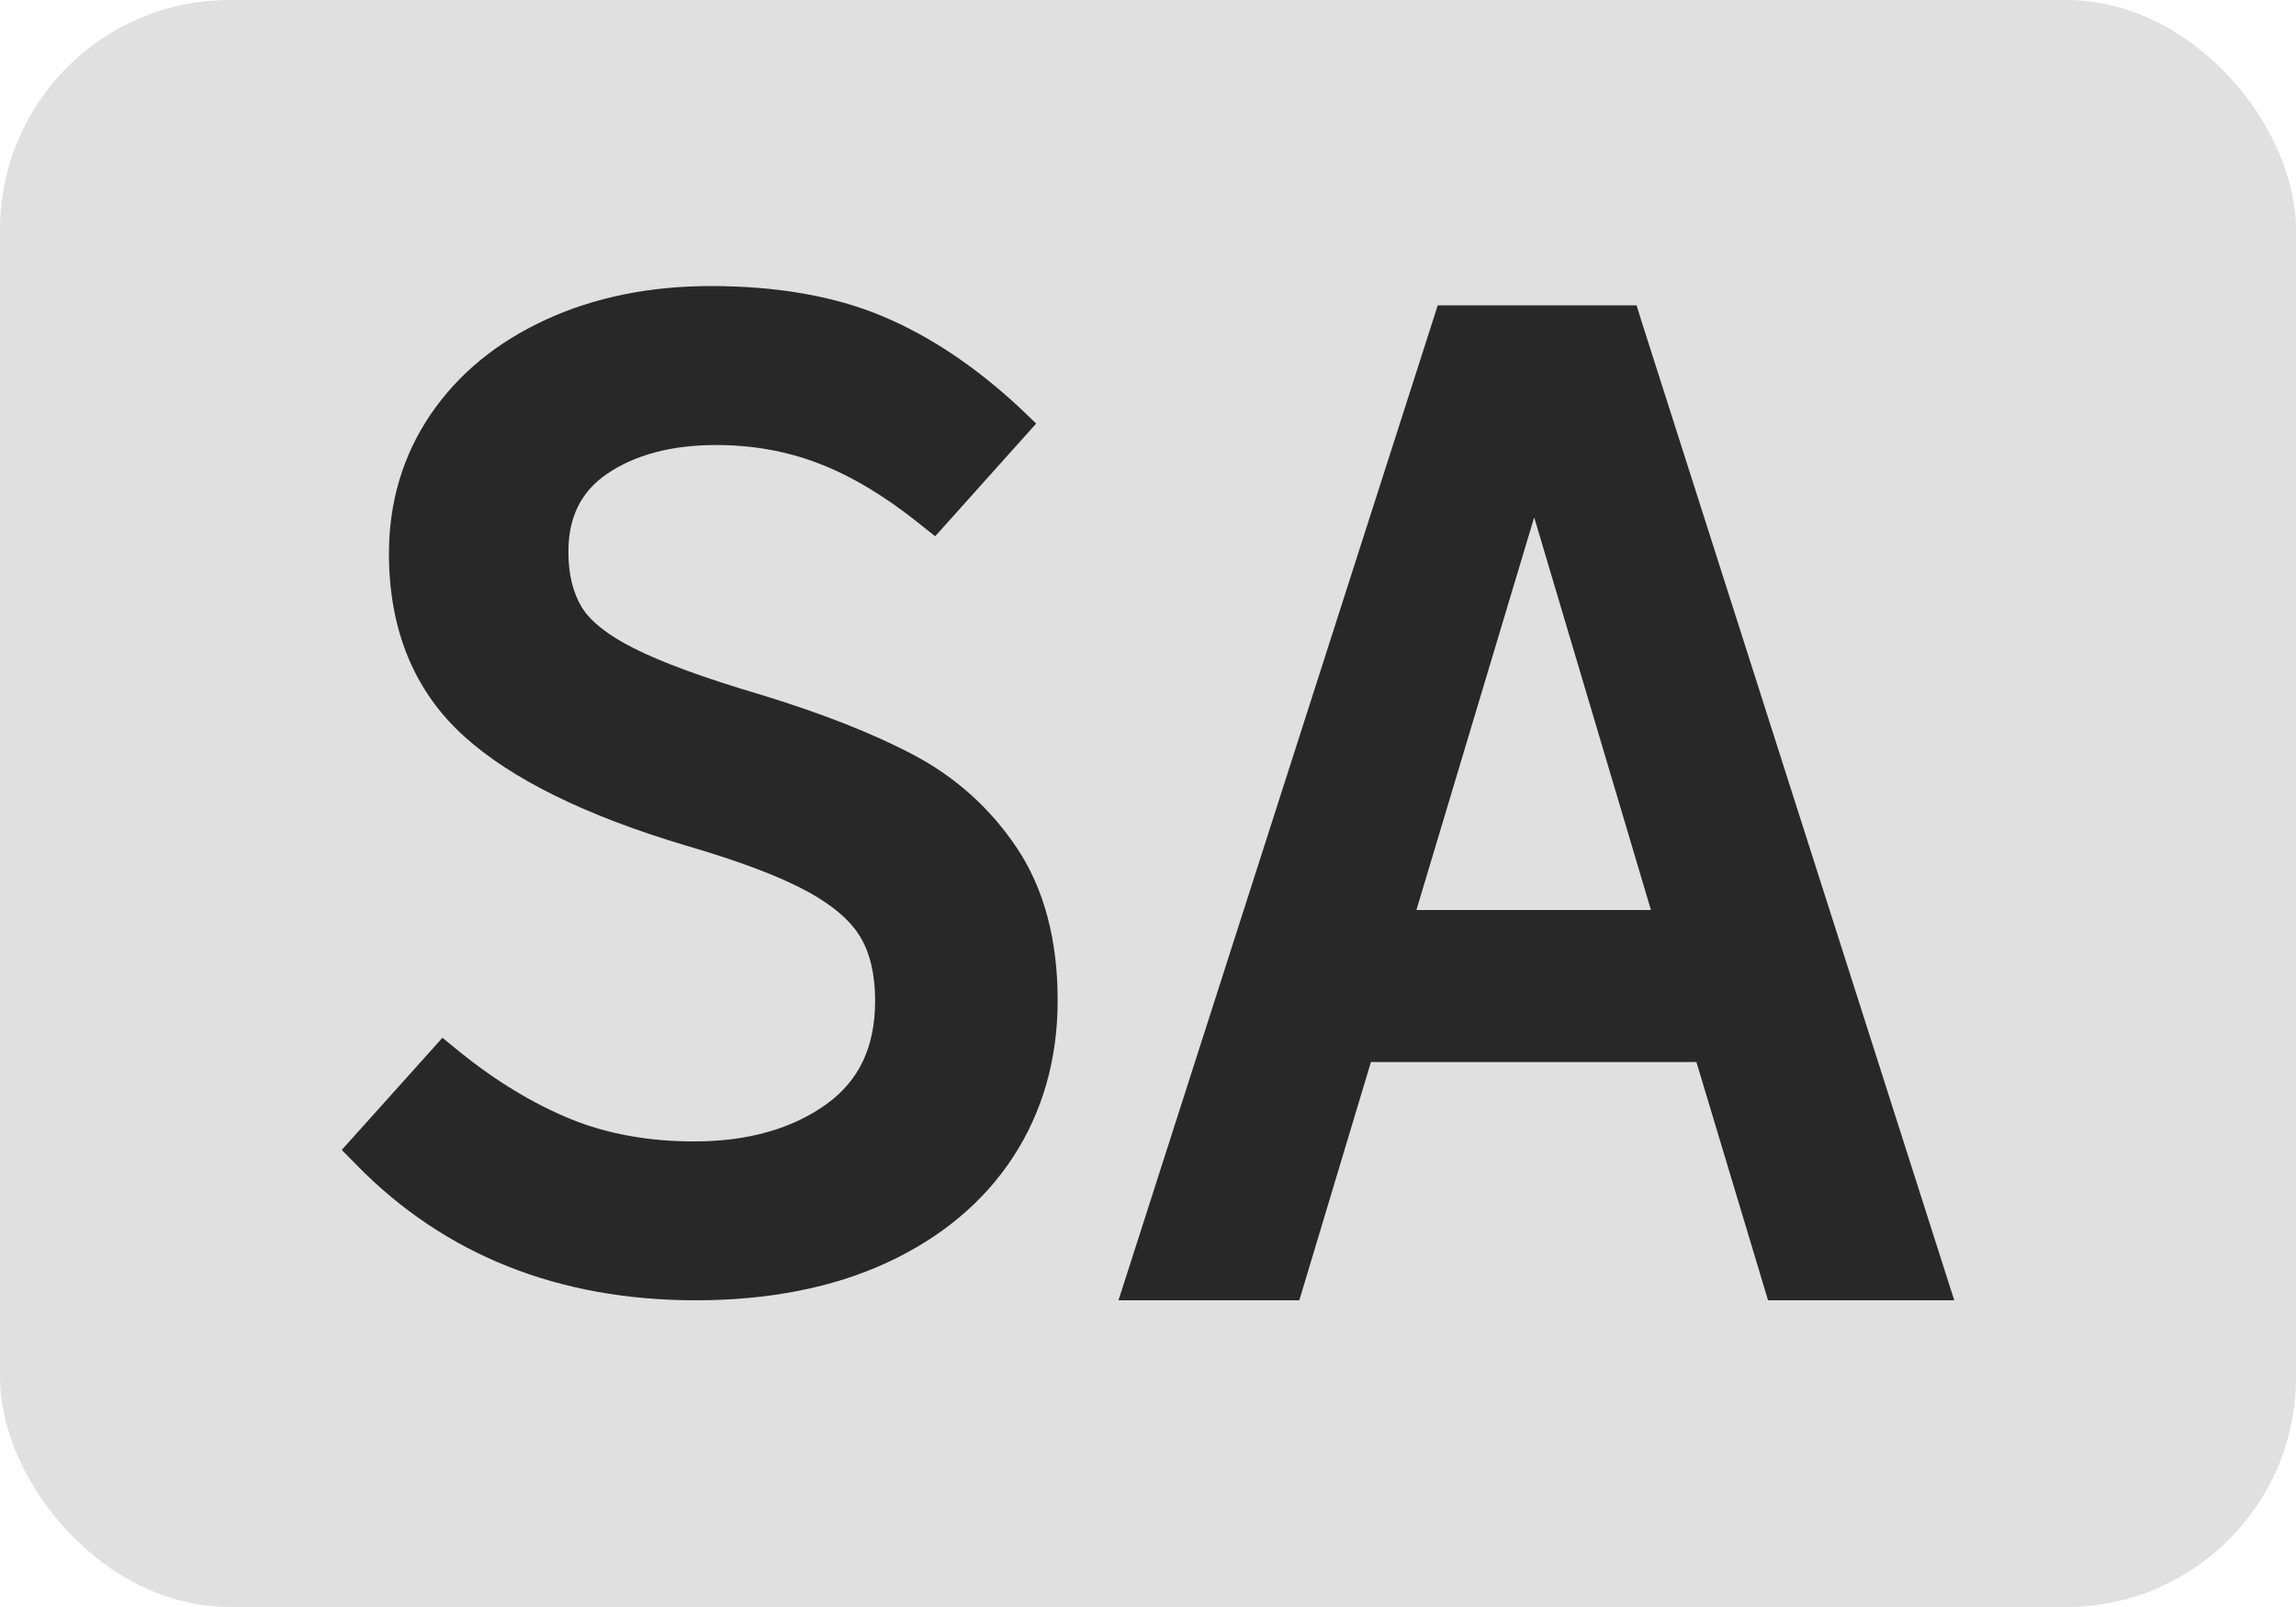 <svg width="20" height="14" viewBox="0 0 20 14" fill="none" xmlns="http://www.w3.org/2000/svg">
<rect width="20" height="14" rx="2" fill="#d5d5d5" fill-opacity="0.75"/>
<path d="M7.953 6.574C7.6 6.388 7.153 6.212 6.62 6.05C6.137 5.907 5.767 5.772 5.52 5.647C5.295 5.534 5.143 5.413 5.067 5.289C4.991 5.162 4.951 5.001 4.951 4.809C4.951 4.507 5.06 4.285 5.285 4.13C5.53 3.962 5.85 3.877 6.239 3.877C6.556 3.877 6.857 3.931 7.133 4.038C7.412 4.145 7.704 4.319 7.998 4.554L8.146 4.672L9.026 3.69L8.884 3.554C8.5 3.196 8.097 2.926 7.685 2.754C7.271 2.58 6.768 2.492 6.192 2.492C5.661 2.492 5.179 2.59 4.759 2.783C4.332 2.978 3.993 3.255 3.752 3.609C3.51 3.964 3.388 4.373 3.388 4.822C3.388 5.486 3.608 6.021 4.041 6.413C4.453 6.787 5.106 7.108 5.98 7.368C6.444 7.503 6.799 7.638 7.038 7.769C7.258 7.89 7.412 8.023 7.496 8.166C7.58 8.307 7.623 8.493 7.623 8.718C7.623 9.118 7.485 9.412 7.202 9.617C6.902 9.834 6.514 9.944 6.048 9.944C5.652 9.944 5.289 9.879 4.971 9.749C4.646 9.616 4.32 9.419 4.001 9.161L3.854 9.041L2.977 10.018L3.109 10.152C3.873 10.932 4.866 11.328 6.06 11.328C6.694 11.328 7.253 11.218 7.722 11.002C8.199 10.782 8.57 10.471 8.826 10.078C9.083 9.683 9.213 9.225 9.213 8.715C9.213 8.189 9.095 7.744 8.861 7.392C8.63 7.045 8.326 6.77 7.953 6.574Z" fill="#282828"/>
<path d="M14.256 2.66H12.524L9.743 11.328H11.318L11.942 9.252H14.777L15.401 11.328H17.023L14.299 2.799L14.256 2.66ZM14.381 7.928H12.338L13.364 4.507L14.381 7.928Z" fill="#282828"/>
</svg>

